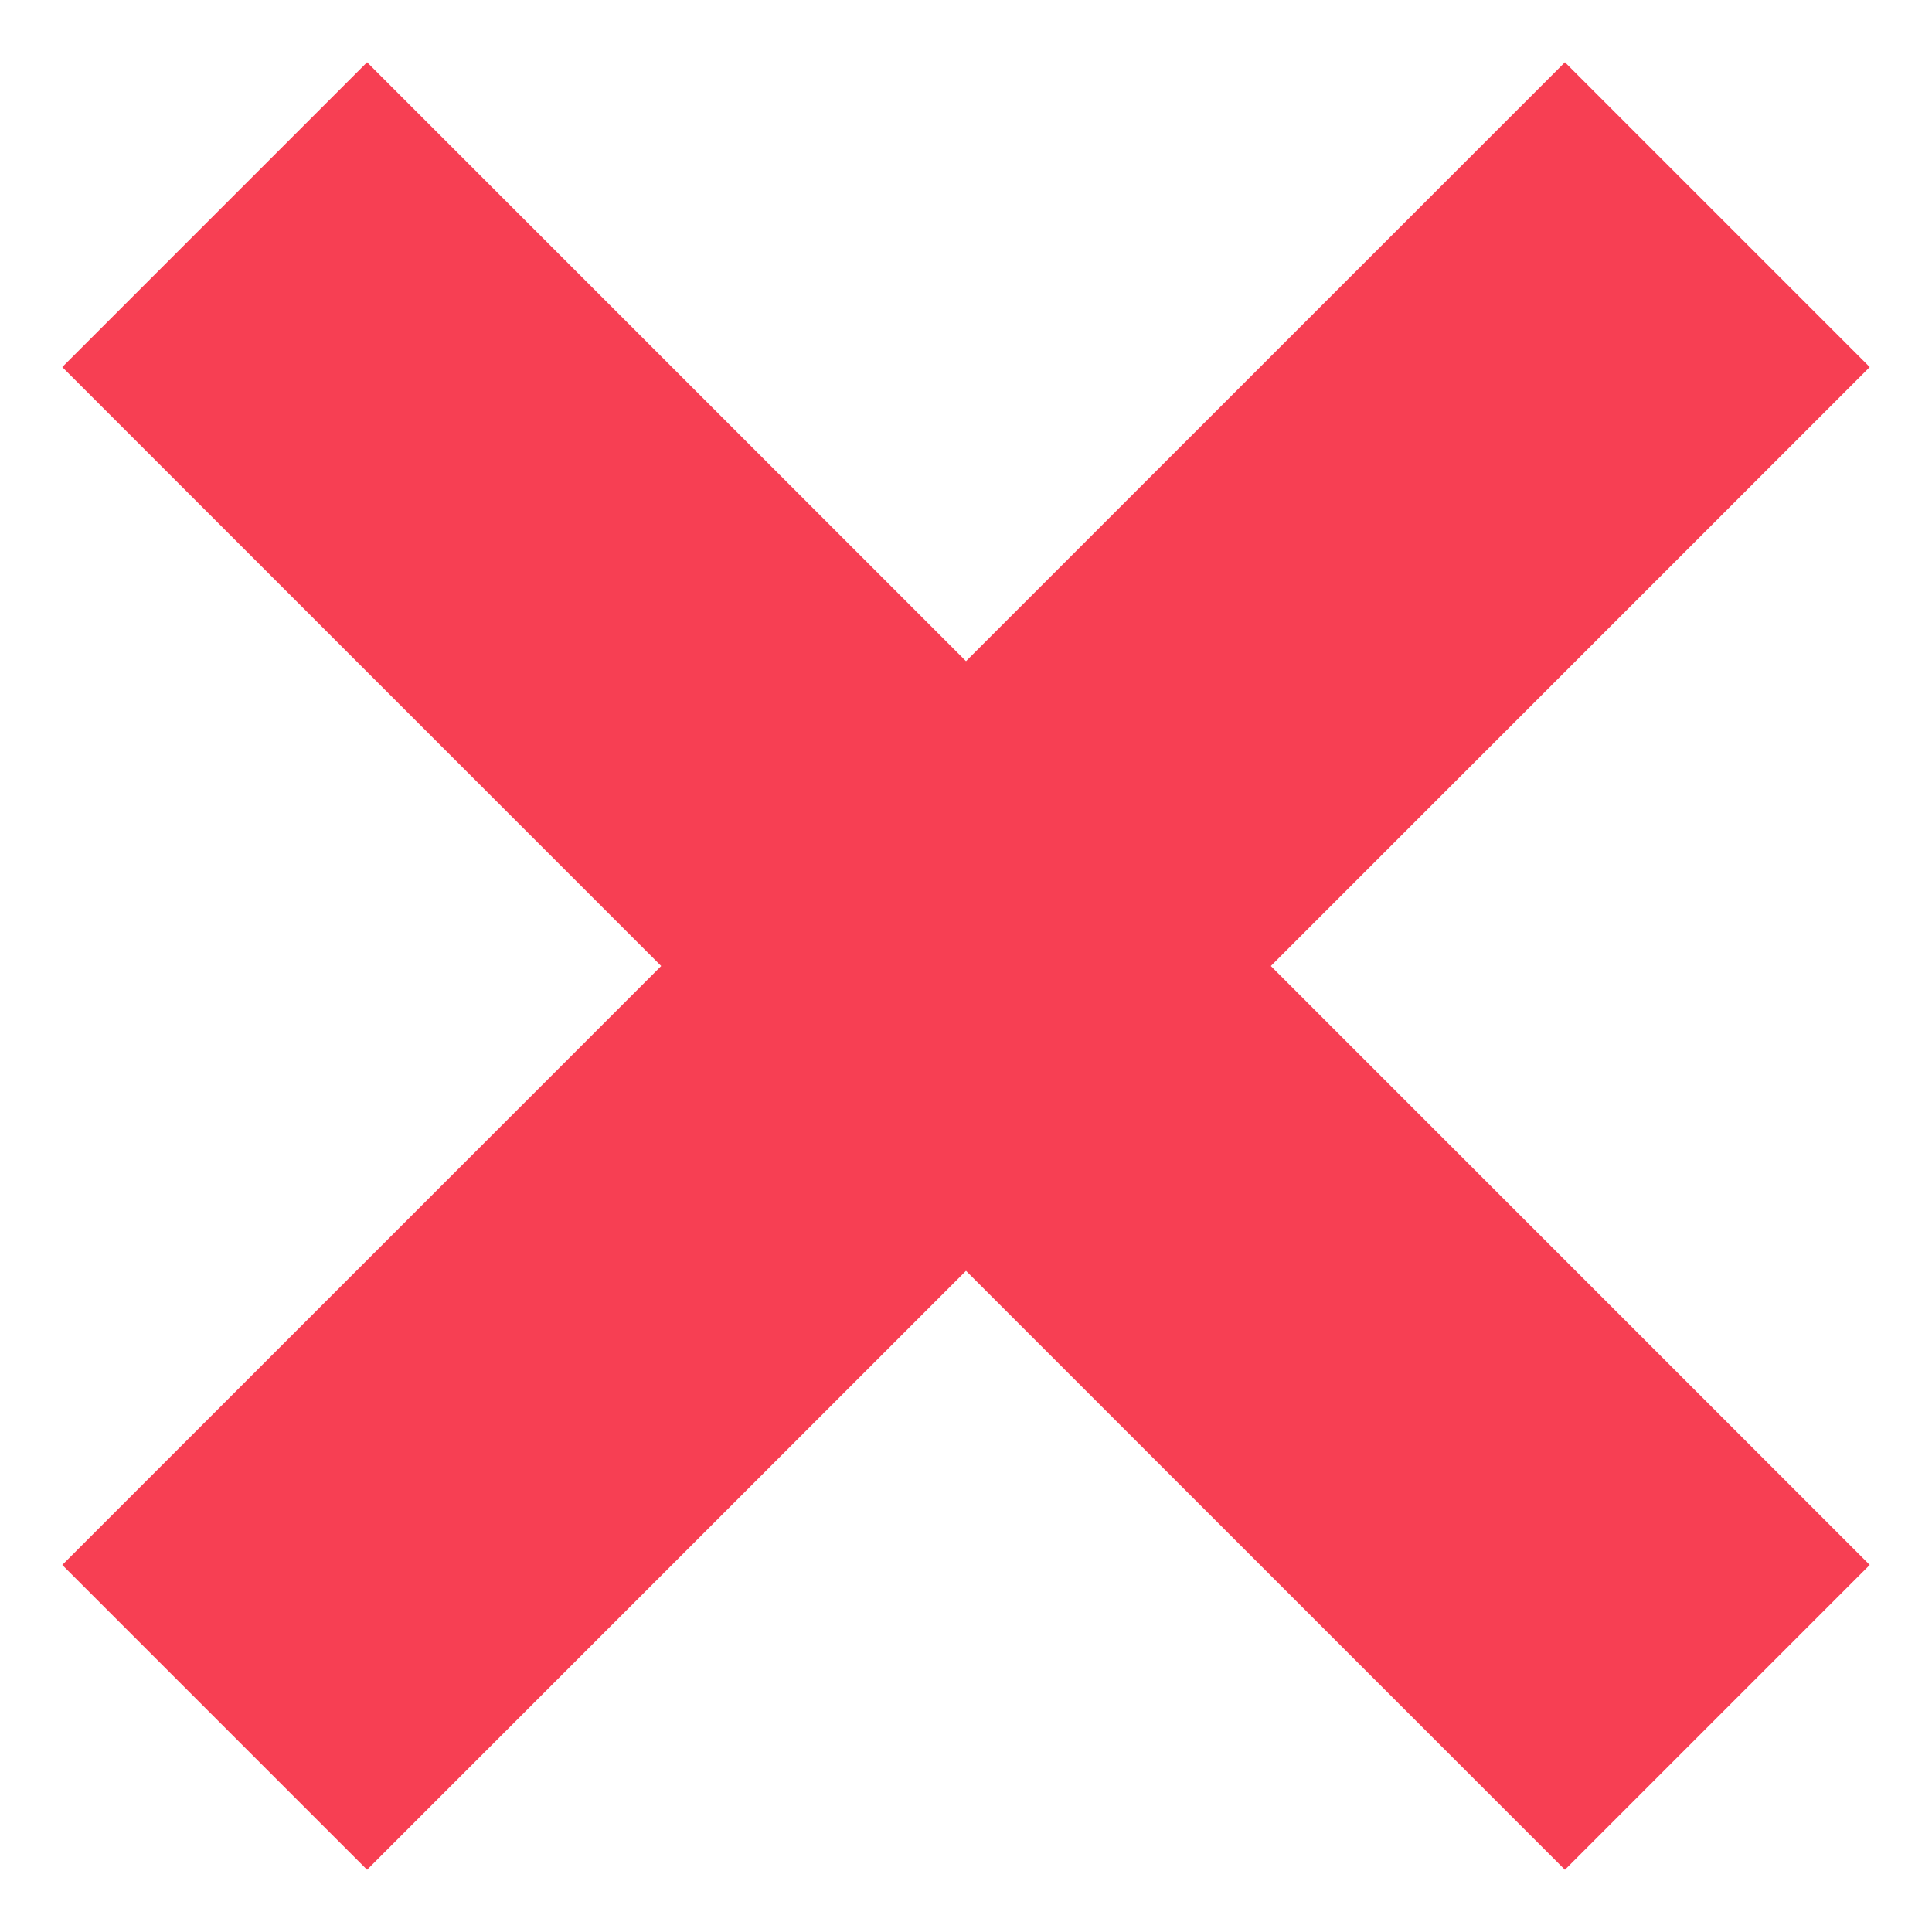 <?xml version="1.0" encoding="utf-8"?>
<svg xmlns="http://www.w3.org/2000/svg"
	xmlns:xlink="http://www.w3.org/1999/xlink"
	width="9px" height="9px" viewBox="0 0 9 9">
<g><path fillRule="evenodd" d="M 0.29 1.71C 0.29 1.71 7.29 8.71 7.29 8.71 7.29 8.71 8.71 7.29 8.71 7.29 8.71 7.29 1.71 0.29 1.71 0.29" fill="rgb(247,63,83)"/><path fillRule="evenodd" d="M 7.29 0.29C 7.29 0.29 0.29 7.29 0.29 7.29 0.29 7.29 1.71 8.71 1.71 8.71 1.71 8.71 8.71 1.71 8.71 1.71" fill="rgb(247,63,83)"/></g></svg>